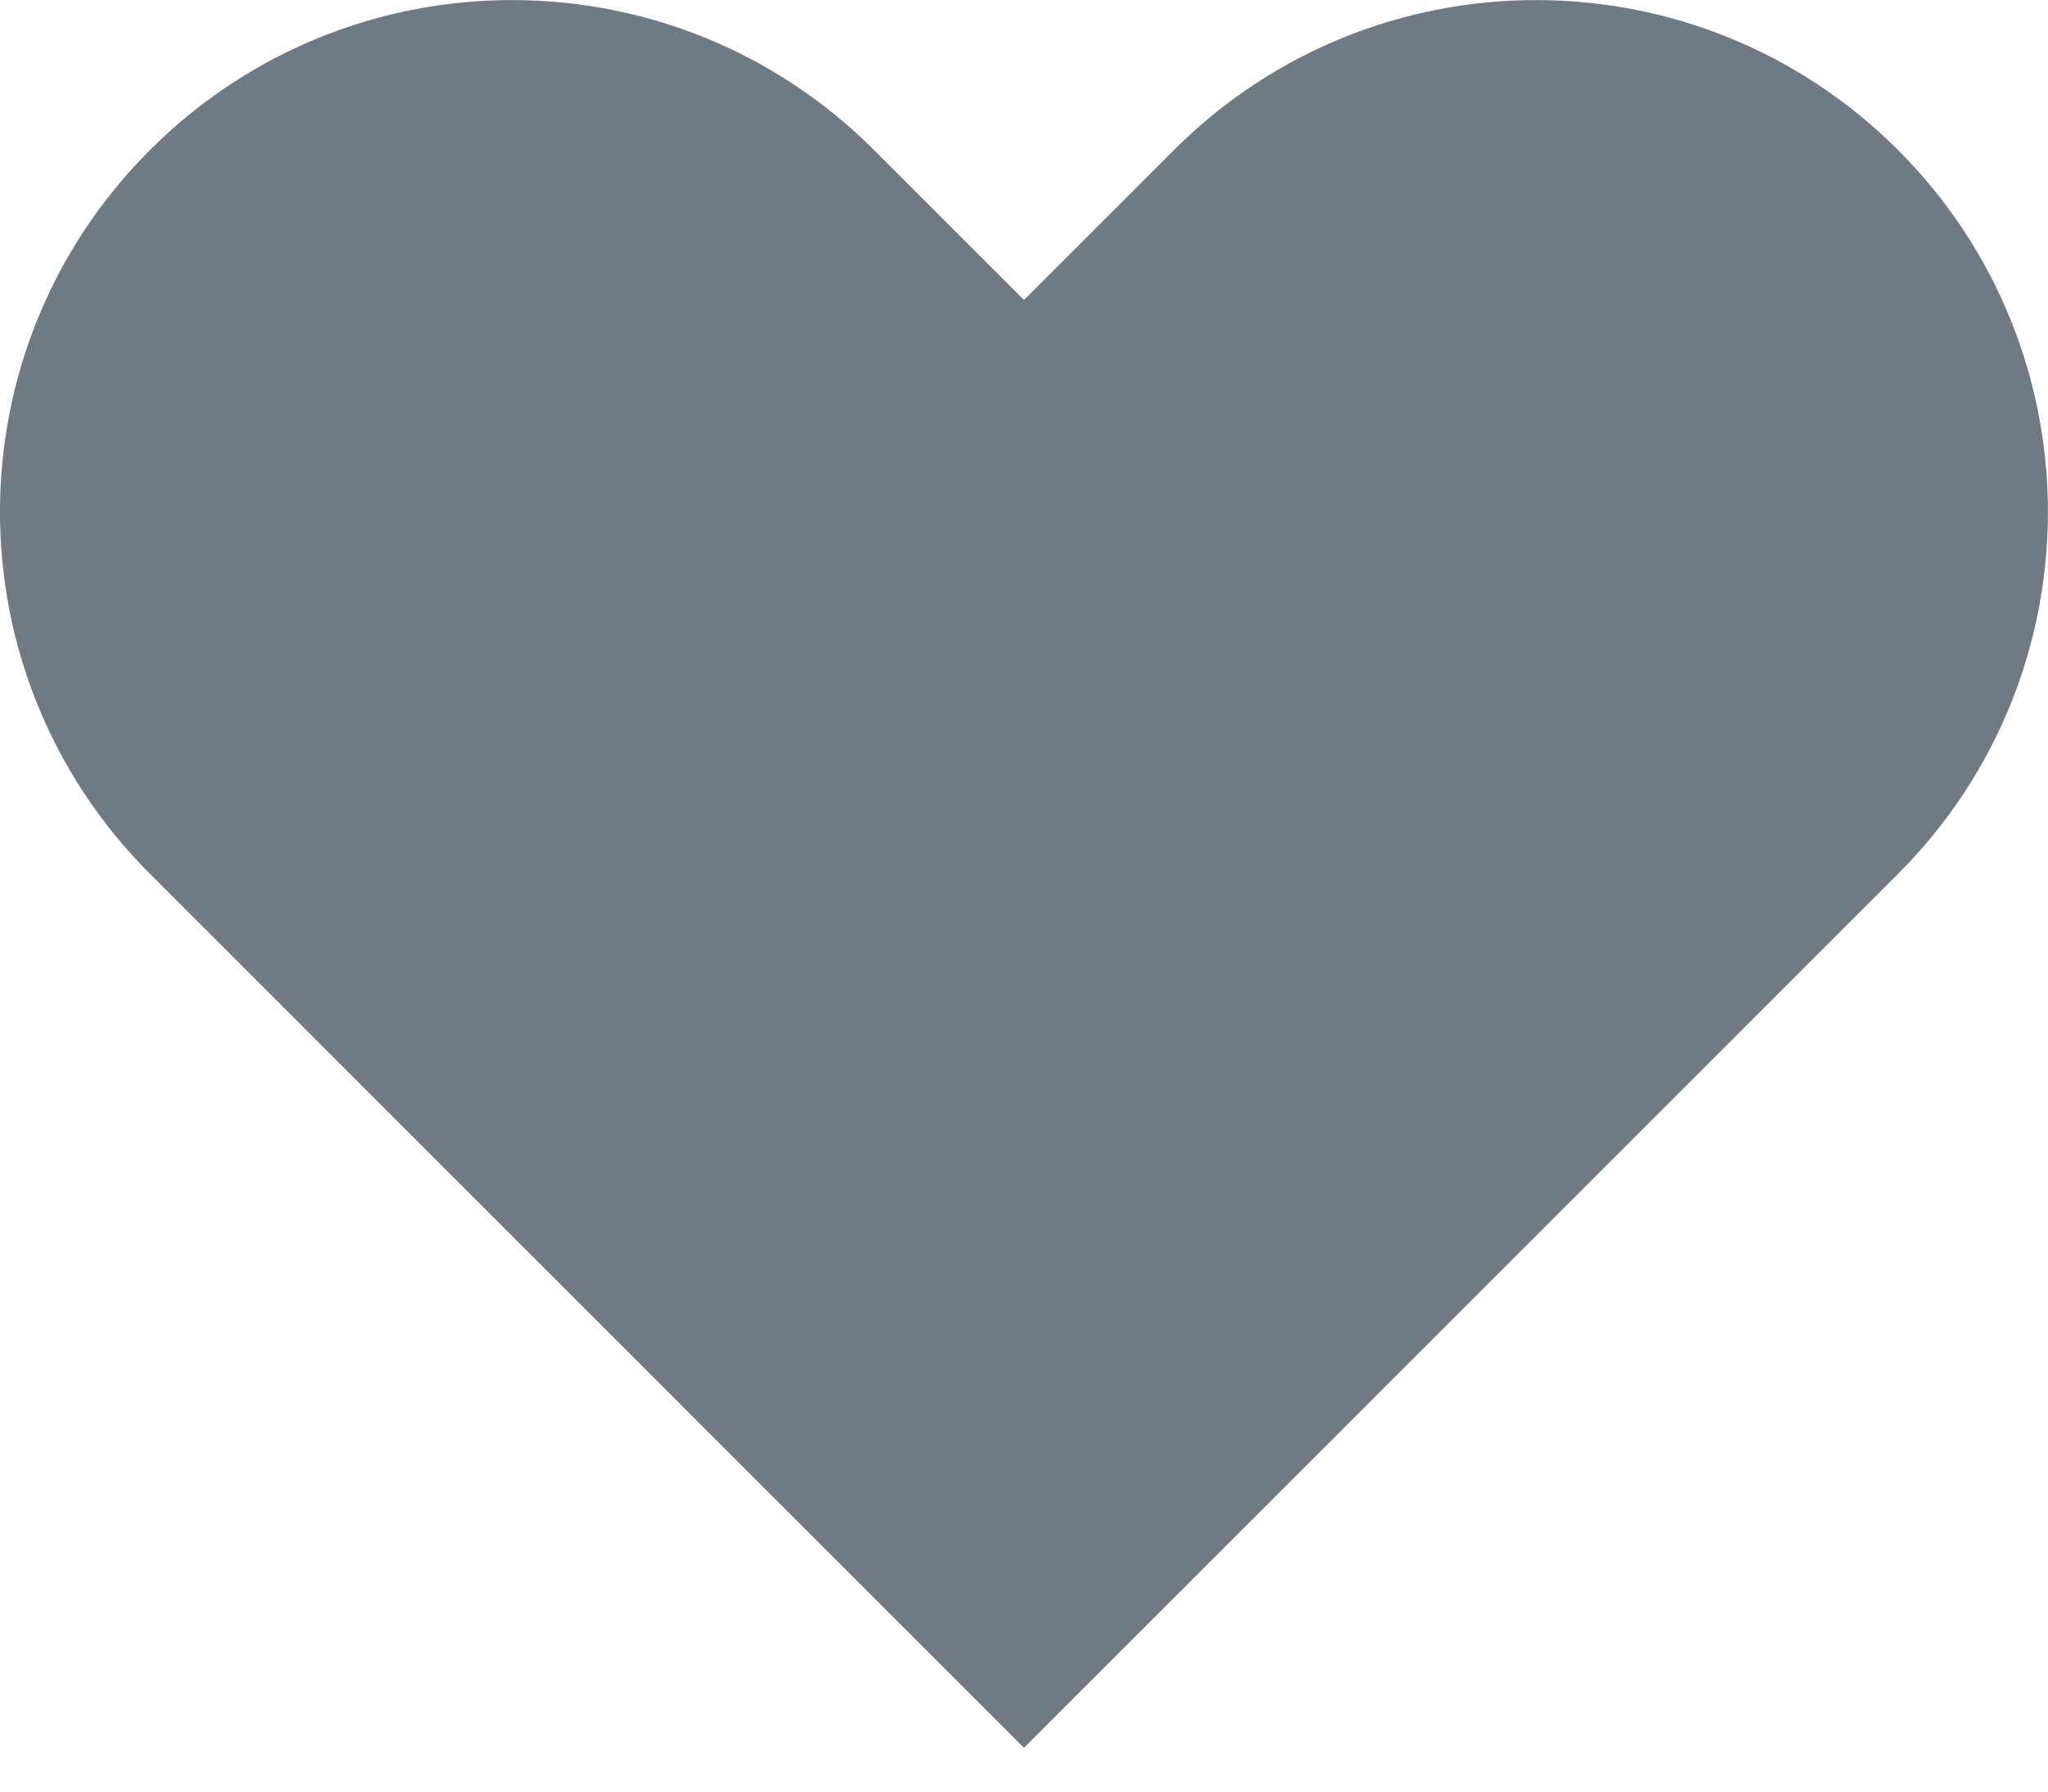 <svg width="16" height="14" viewBox="0 0 16 14" fill="none" xmlns="http://www.w3.org/2000/svg">
<path fill-rule="evenodd" clip-rule="evenodd" d="M1.172 1.172C2.734 -0.39 5.266 -0.39 6.828 1.172L8 2.344L9.172 1.172C10.734 -0.39 13.266 -0.39 14.828 1.172C16.39 2.734 16.39 5.267 14.828 6.829L8 13.658L1.172 6.829C-0.391 5.267 -0.391 2.734 1.172 1.172Z" fill="#707A83"/>
</svg>
